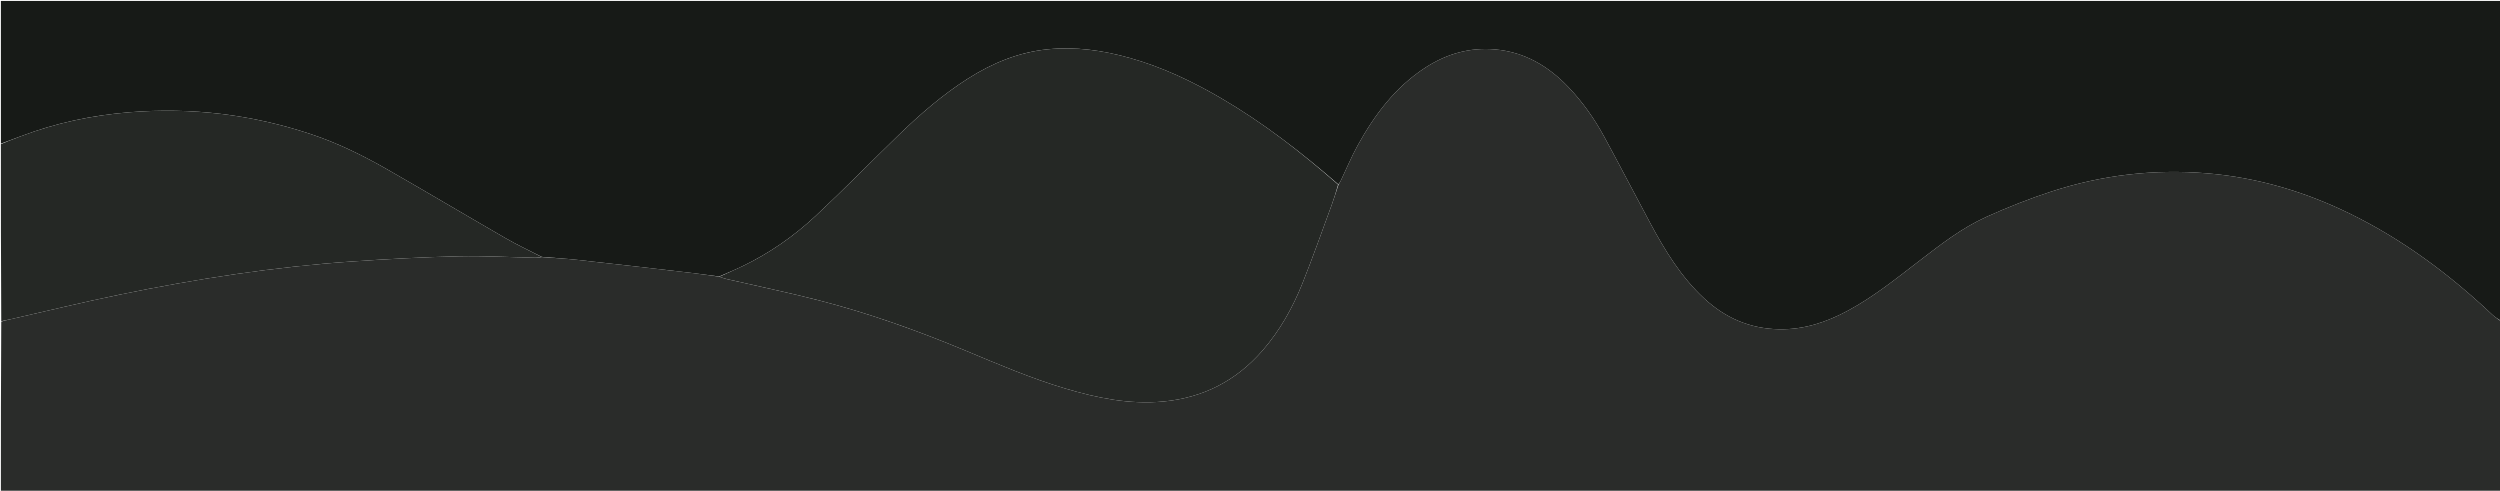 <svg version="1.1" id="Layer_1" xmlns="http://www.w3.org/2000/svg" xmlns:xlink="http://www.w3.org/1999/xlink" x="0px"
    y="0px" width="100%" viewBox="0 0 2802 550" enable-background="new 0 0 2802 550" xml:space="preserve">
    <path fill="#2A2C2A" opacity="1" stroke="none" d="
M2803,360 
	C2803,423.659 2803,487.317 2803,550.942 
	C1869,550.942 935,550.942 1,550.942 
	C1,487.558 1,424.233 1.405,360.416 
	C4.905,359.274 8.01,358.668 11.094,357.969 
	C52.043,348.691 92.847,338.706 133.966,330.256 
	C220.7,312.431 308.122,298.94 396.536,292.926 
	C435.551,290.272 474.639,288.175 513.727,287.261 
	C542.327,286.592 570.981,288.292 599.613,288.85 
	C602.068,288.898 604.535,288.303 607.393,288.103 
	C620.707,289.176 633.663,289.781 646.531,291.198 
	C688.501,295.821 730.443,300.703 772.386,305.57 
	C783.6,306.871 794.78,308.472 806.28,310.142 
	C809.272,311.175 811.919,312.174 814.651,312.803 
	C849.213,320.763 883.985,327.907 918.314,336.765 
	C974.196,351.184 1028.455,370.58 1081.719,392.789 
	C1118.765,408.235 1155.667,424.11 1194.233,435.535 
	C1230.026,446.138 1266.262,453.596 1303.972,450.002 
	C1348.538,445.756 1385.528,426.757 1414.883,393.07 
	C1434.459,370.606 1448.883,344.861 1459.868,317.368 
	C1471.418,288.462 1481.764,259.073 1492.508,229.848 
	C1495.26,222.363 1497.532,214.702 1500.258,206.864 
	C1501.292,205.153 1502.167,203.736 1502.88,202.241 
	C1509.112,189.164 1514.665,175.714 1521.653,163.056 
	C1540.691,128.572 1563.91,97.568 1597.63,75.748 
	C1621.512,60.294 1647.462,52.836 1675.936,55.409 
	C1708.797,58.379 1735.342,74.085 1757.686,97.434 
	C1773.659,114.126 1786.95,132.971 1797.993,153.211 
	C1815.548,185.384 1832.319,217.984 1849.696,250.256 
	C1866.176,280.862 1884.177,310.467 1909.962,334.409 
	C1933.603,356.36 1961.363,368.423 1993.906,369.041 
	C2021.733,369.57 2047.06,361.17 2071.187,348.171 
	C2099.797,332.757 2125.017,312.46 2150.655,292.789 
	C2174.743,274.308 2198.758,255.49 2226.552,242.986 
	C2250.355,232.277 2274.771,222.606 2299.586,214.538 
	C2355.985,196.2 2414.018,189.317 2473.214,194.228 
	C2530.034,198.941 2583.803,214.907 2634.854,240.016 
	C2693.678,268.949 2745.606,307.675 2793.162,352.525 
	C2796.142,355.335 2799.707,357.523 2803,360 
z" />
    <path fill="#171A17" opacity="1" stroke="none" d="
M2803,359.531 
	C2799.707,357.523 2796.142,355.335 2793.162,352.525 
	C2745.606,307.675 2693.678,268.949 2634.854,240.016 
	C2583.803,214.907 2530.034,198.941 2473.214,194.228 
	C2414.018,189.317 2355.985,196.2 2299.586,214.538 
	C2274.771,222.606 2250.355,232.277 2226.552,242.986 
	C2198.758,255.49 2174.743,274.308 2150.655,292.789 
	C2125.017,312.46 2099.797,332.757 2071.187,348.171 
	C2047.06,361.17 2021.733,369.57 1993.906,369.041 
	C1961.363,368.423 1933.603,356.36 1909.962,334.409 
	C1884.177,310.467 1866.176,280.862 1849.696,250.256 
	C1832.319,217.984 1815.548,185.384 1797.993,153.211 
	C1786.95,132.971 1773.659,114.126 1757.686,97.434 
	C1735.342,74.085 1708.797,58.379 1675.936,55.409 
	C1647.462,52.836 1621.512,60.294 1597.63,75.748 
	C1563.91,97.568 1540.691,128.572 1521.653,163.056 
	C1514.665,175.714 1509.112,189.164 1502.88,202.241 
	C1502.167,203.736 1501.292,205.153 1499.993,206.648 
	C1458.473,170.679 1415.47,137.352 1368.201,109.813 
	C1335.837,90.958 1302.172,75.011 1265.991,64.884 
	C1235.942,56.473 1205.465,52.063 1174.127,55.27 
	C1141.357,58.625 1111.981,70.84 1084.483,88.348 
	C1056.377,106.243 1031.367,127.956 1007.528,151.05 
	C976.306,181.296 945.86,212.362 914.109,242.036 
	C889.695,264.854 862.285,283.902 832.005,298.44 
	C823.459,302.544 814.659,306.118 805.976,309.935 
	C794.78,308.472 783.6,306.871 772.386,305.57 
	C730.443,300.703 688.501,295.821 646.531,291.198 
	C633.663,289.781 620.707,289.176 607.114,287.899 
	C593.266,280.814 579.802,274.54 566.979,267.152 
	C522.684,241.631 478.766,215.453 434.399,190.06 
	C406.914,174.329 378.501,160.338 348.348,150.312 
	C282.231,128.329 214.443,120.131 144.959,125.825 
	C103.197,129.248 62.616,137.803 23.408,152.692 
	C15.961,155.52 8.471,158.234 1,161 
	C1,107.674 1,54.347 1,1.055 
	C935,1.055 1869,1.055 2803,1.055 
	C2803,120.428 2803,239.745 2803,359.531 
z" />
    <path fill="#252825" opacity="1" stroke="none" d="
M1,161.469 
	C8.471,158.234 15.961,155.52 23.408,152.692 
	C62.616,137.803 103.197,129.248 144.959,125.825 
	C214.443,120.131 282.231,128.329 348.348,150.312 
	C378.501,160.338 406.914,174.329 434.399,190.06 
	C478.766,215.453 522.684,241.631 566.979,267.152 
	C579.802,274.54 593.266,280.814 606.716,287.803 
	C604.535,288.303 602.068,288.898 599.613,288.85 
	C570.981,288.292 542.327,286.592 513.727,287.261 
	C474.639,288.175 435.551,290.272 396.536,292.926 
	C308.122,298.94 220.7,312.431 133.966,330.256 
	C92.847,338.706 52.043,348.691 11.094,357.969 
	C8.01,358.668 4.905,359.274 1.405,359.962 
	C1,293.979 1,227.958 1,161.469 
z" />
    <path fill="#252825" opacity="1" stroke="none" d="
M806.28,310.142 
	C814.659,306.118 823.459,302.544 832.005,298.44 
	C862.285,283.902 889.695,264.854 914.109,242.036 
	C945.86,212.362 976.306,181.296 1007.528,151.05 
	C1031.367,127.956 1056.377,106.243 1084.483,88.348 
	C1111.981,70.84 1141.357,58.625 1174.127,55.27 
	C1205.465,52.063 1235.942,56.473 1265.991,64.884 
	C1302.172,75.011 1335.837,90.958 1368.201,109.813 
	C1415.47,137.352 1458.473,170.679 1499.759,206.906 
	C1497.532,214.702 1495.26,222.363 1492.508,229.848 
	C1481.764,259.073 1471.418,288.462 1459.868,317.368 
	C1448.883,344.861 1434.459,370.606 1414.883,393.07 
	C1385.528,426.757 1348.538,445.756 1303.972,450.002 
	C1266.262,453.596 1230.026,446.138 1194.233,435.535 
	C1155.667,424.11 1118.765,408.235 1081.719,392.789 
	C1028.455,370.58 974.196,351.184 918.314,336.765 
	C883.985,327.907 849.213,320.763 814.651,312.803 
	C811.919,312.174 809.272,311.175 806.28,310.142 
z" />
</svg>